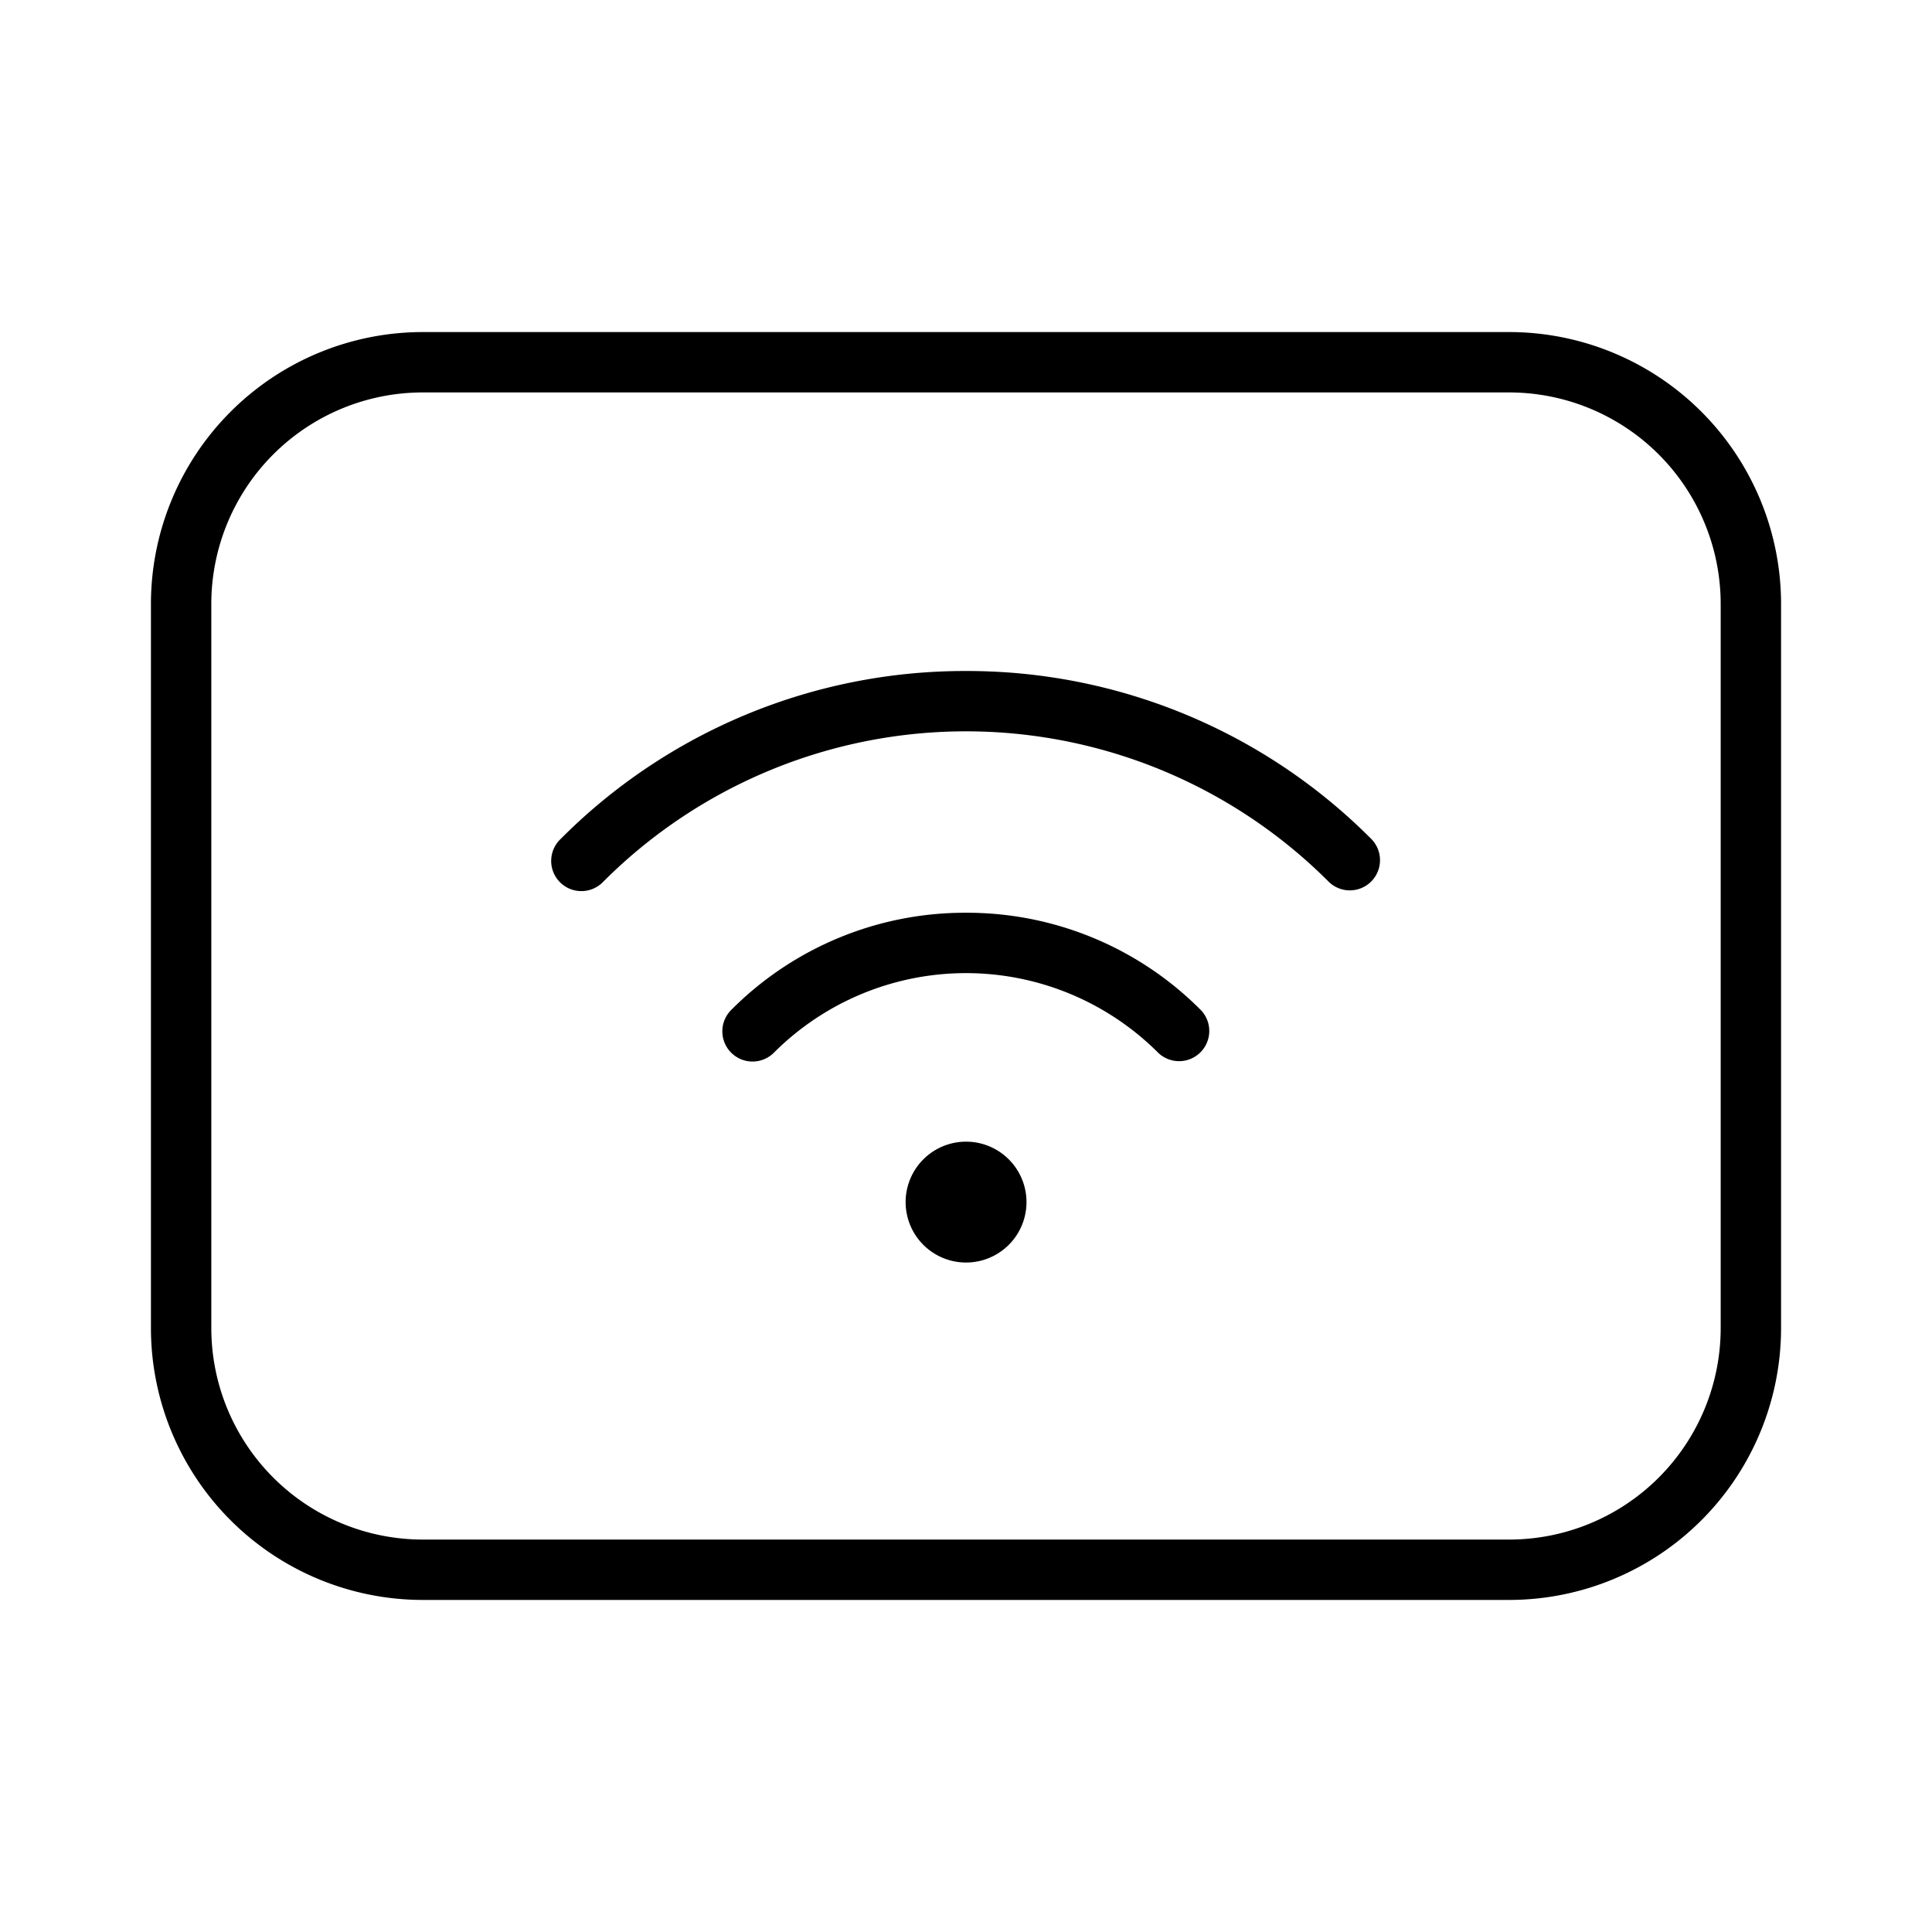 <svg xmlns="http://www.w3.org/2000/svg" width="32" height="32" viewBox="0 0 32 32"><path d="M25 5.5H7A4.505 4.505 0 0 0 2.5 10v12A4.505 4.505 0 0 0 7 26.5h18a4.505 4.505 0 0 0 4.5-4.5V10A4.505 4.505 0 0 0 25 5.5M28.5 22a3.504 3.504 0 0 1-3.5 3.5H7A3.504 3.504 0 0 1 3.5 22V10A3.504 3.504 0 0 1 7 6.5h18a3.505 3.505 0 0 1 3.5 3.5zM16 15.118a5.46 5.46 0 0 0-3.889 1.61.5.5 0 0 0 .707.708 4.5 4.5 0 0 1 6.364 0 .5.5 0 0 0 .707-.707A5.46 5.46 0 0 0 16 15.118M15.293 19.203a1 1 0 1 0 1.416 1.415 1 1 0 0 0-1.416-1.415M16 11.114A9.44 9.44 0 0 0 9.282 13.9a.5.5 0 1 0 .707.707 8.49 8.49 0 0 1 12.021 0 .5.5 0 0 0 .707-.707A9.44 9.44 0 0 0 16 11.114"/></svg>